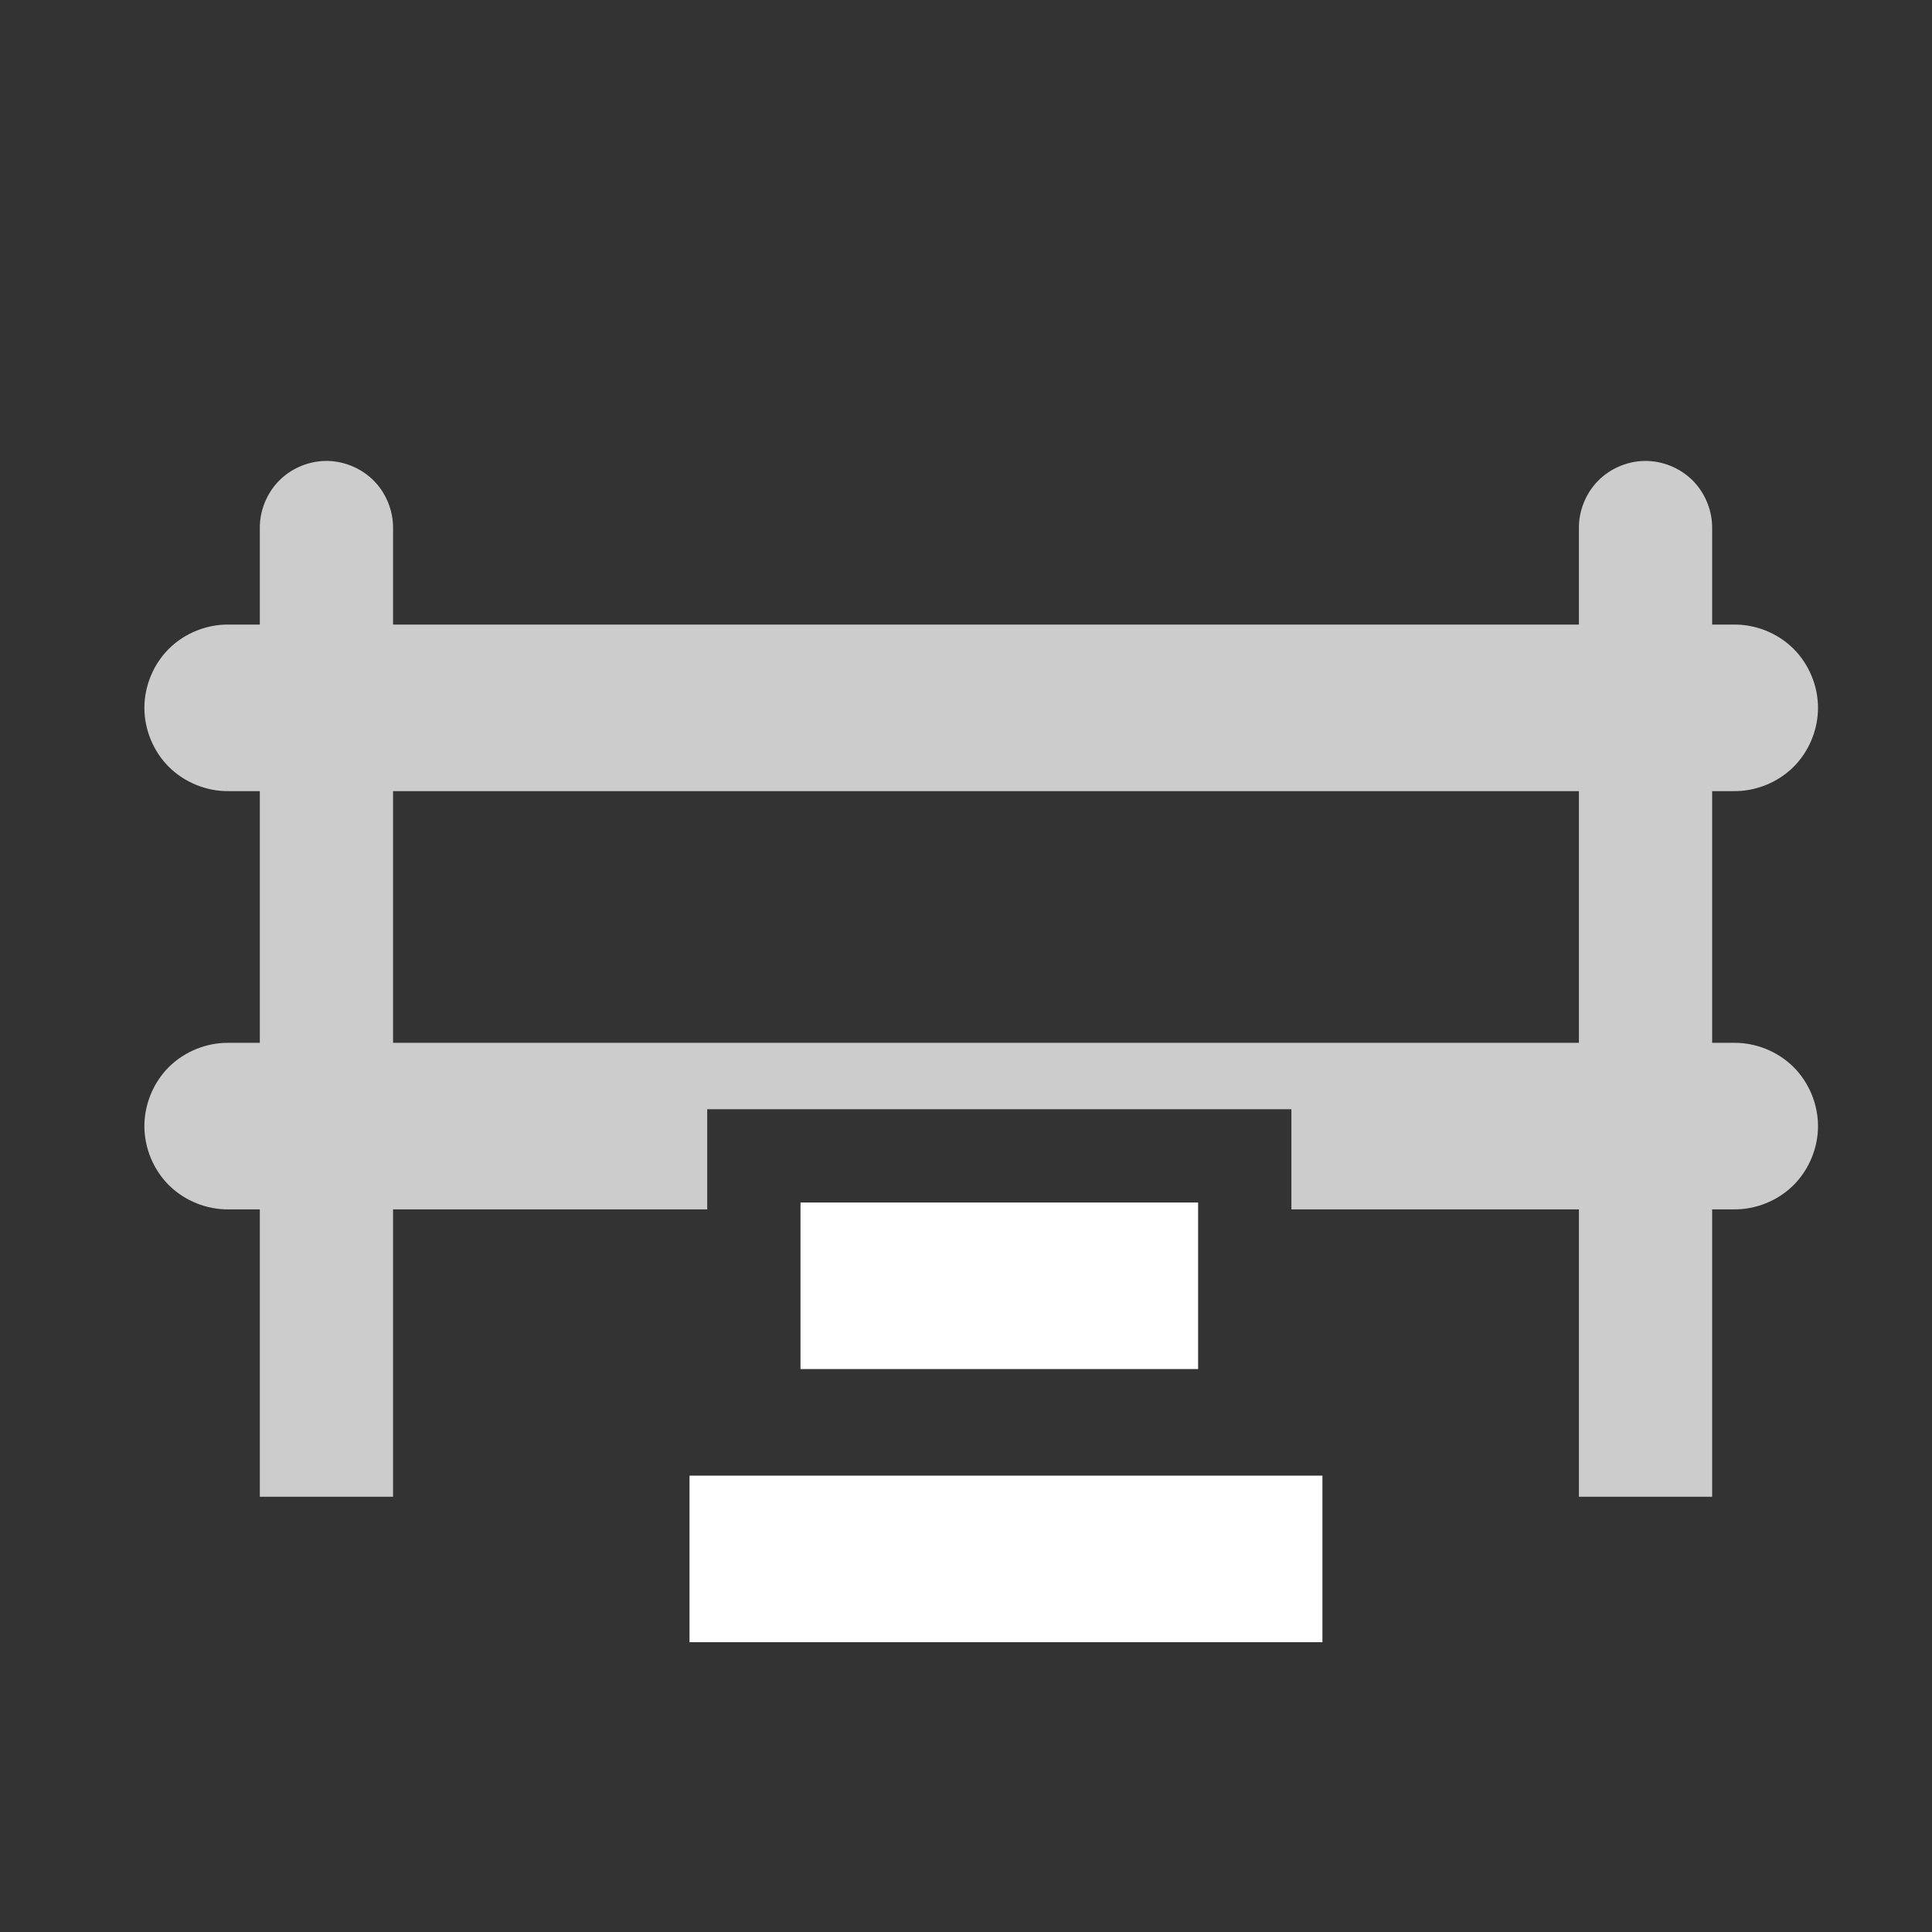 <svg width="48" height="48" viewBox="0 0 580 580" fill="none" xmlns="http://www.w3.org/2000/svg">
<rect x="0" y="0" width="580" height="580" fill="#333333" stroke="none"/>
<path opacity="0.75" d="M97.688 138.375C92.457 138.457 87.3 140.684 83.656 144.438C80.013 148.191 77.926 153.425 78 158.656V178.656V187.5H68.688C62.084 187.407 55.484 190.051 50.781 194.688C46.078 199.325 43.344 205.895 43.344 212.5C43.344 219.105 46.078 225.676 50.781 230.313C55.484 234.95 62.084 237.593 68.688 237.5H78V313.063H68.688C62.084 312.969 55.484 315.613 50.781 320.25C46.078 324.887 43.344 331.458 43.344 338.063C43.344 344.667 46.078 351.238 50.781 355.875C55.484 360.512 62.084 363.156 68.688 363.063H78V409.344V429.344V449.344H118V429.344V409.344V363.063H212.312V335V334V333H387.688V363.063H474V409.344V429.344V449.344H514V429.344V409.344V363.063H520.438C527.041 363.156 533.641 360.512 538.344 355.875C543.047 351.238 545.781 344.667 545.781 338.063C545.781 331.458 543.047 324.887 538.344 320.25C533.641 315.613 527.041 312.969 520.438 313.063H514V237.5H520.438C527.041 237.593 533.641 234.95 538.344 230.313C543.047 225.676 545.781 219.105 545.781 212.5C545.781 205.895 543.047 199.325 538.344 194.688C533.641 190.051 527.041 187.407 520.438 187.5H514V178.656V158.656C514.075 153.321 511.901 147.989 508.125 144.219C504.349 140.449 499.022 138.292 493.688 138.375C488.457 138.457 483.3 140.684 479.656 144.438C476.012 148.191 473.926 153.425 474 158.656V178.656V187.5H118V178.656V158.656C118.075 153.321 115.901 147.989 112.125 144.219C108.349 140.449 103.022 138.292 97.688 138.375ZM118 237.5H474V313.063H118V237.5Z" fill="white" />
<path d="M232 468H372" stroke="white" stroke-width="50" stroke-linecap="square" />
<path d="M240.316 386H359.684" stroke="white" stroke-width="50" />
</svg>